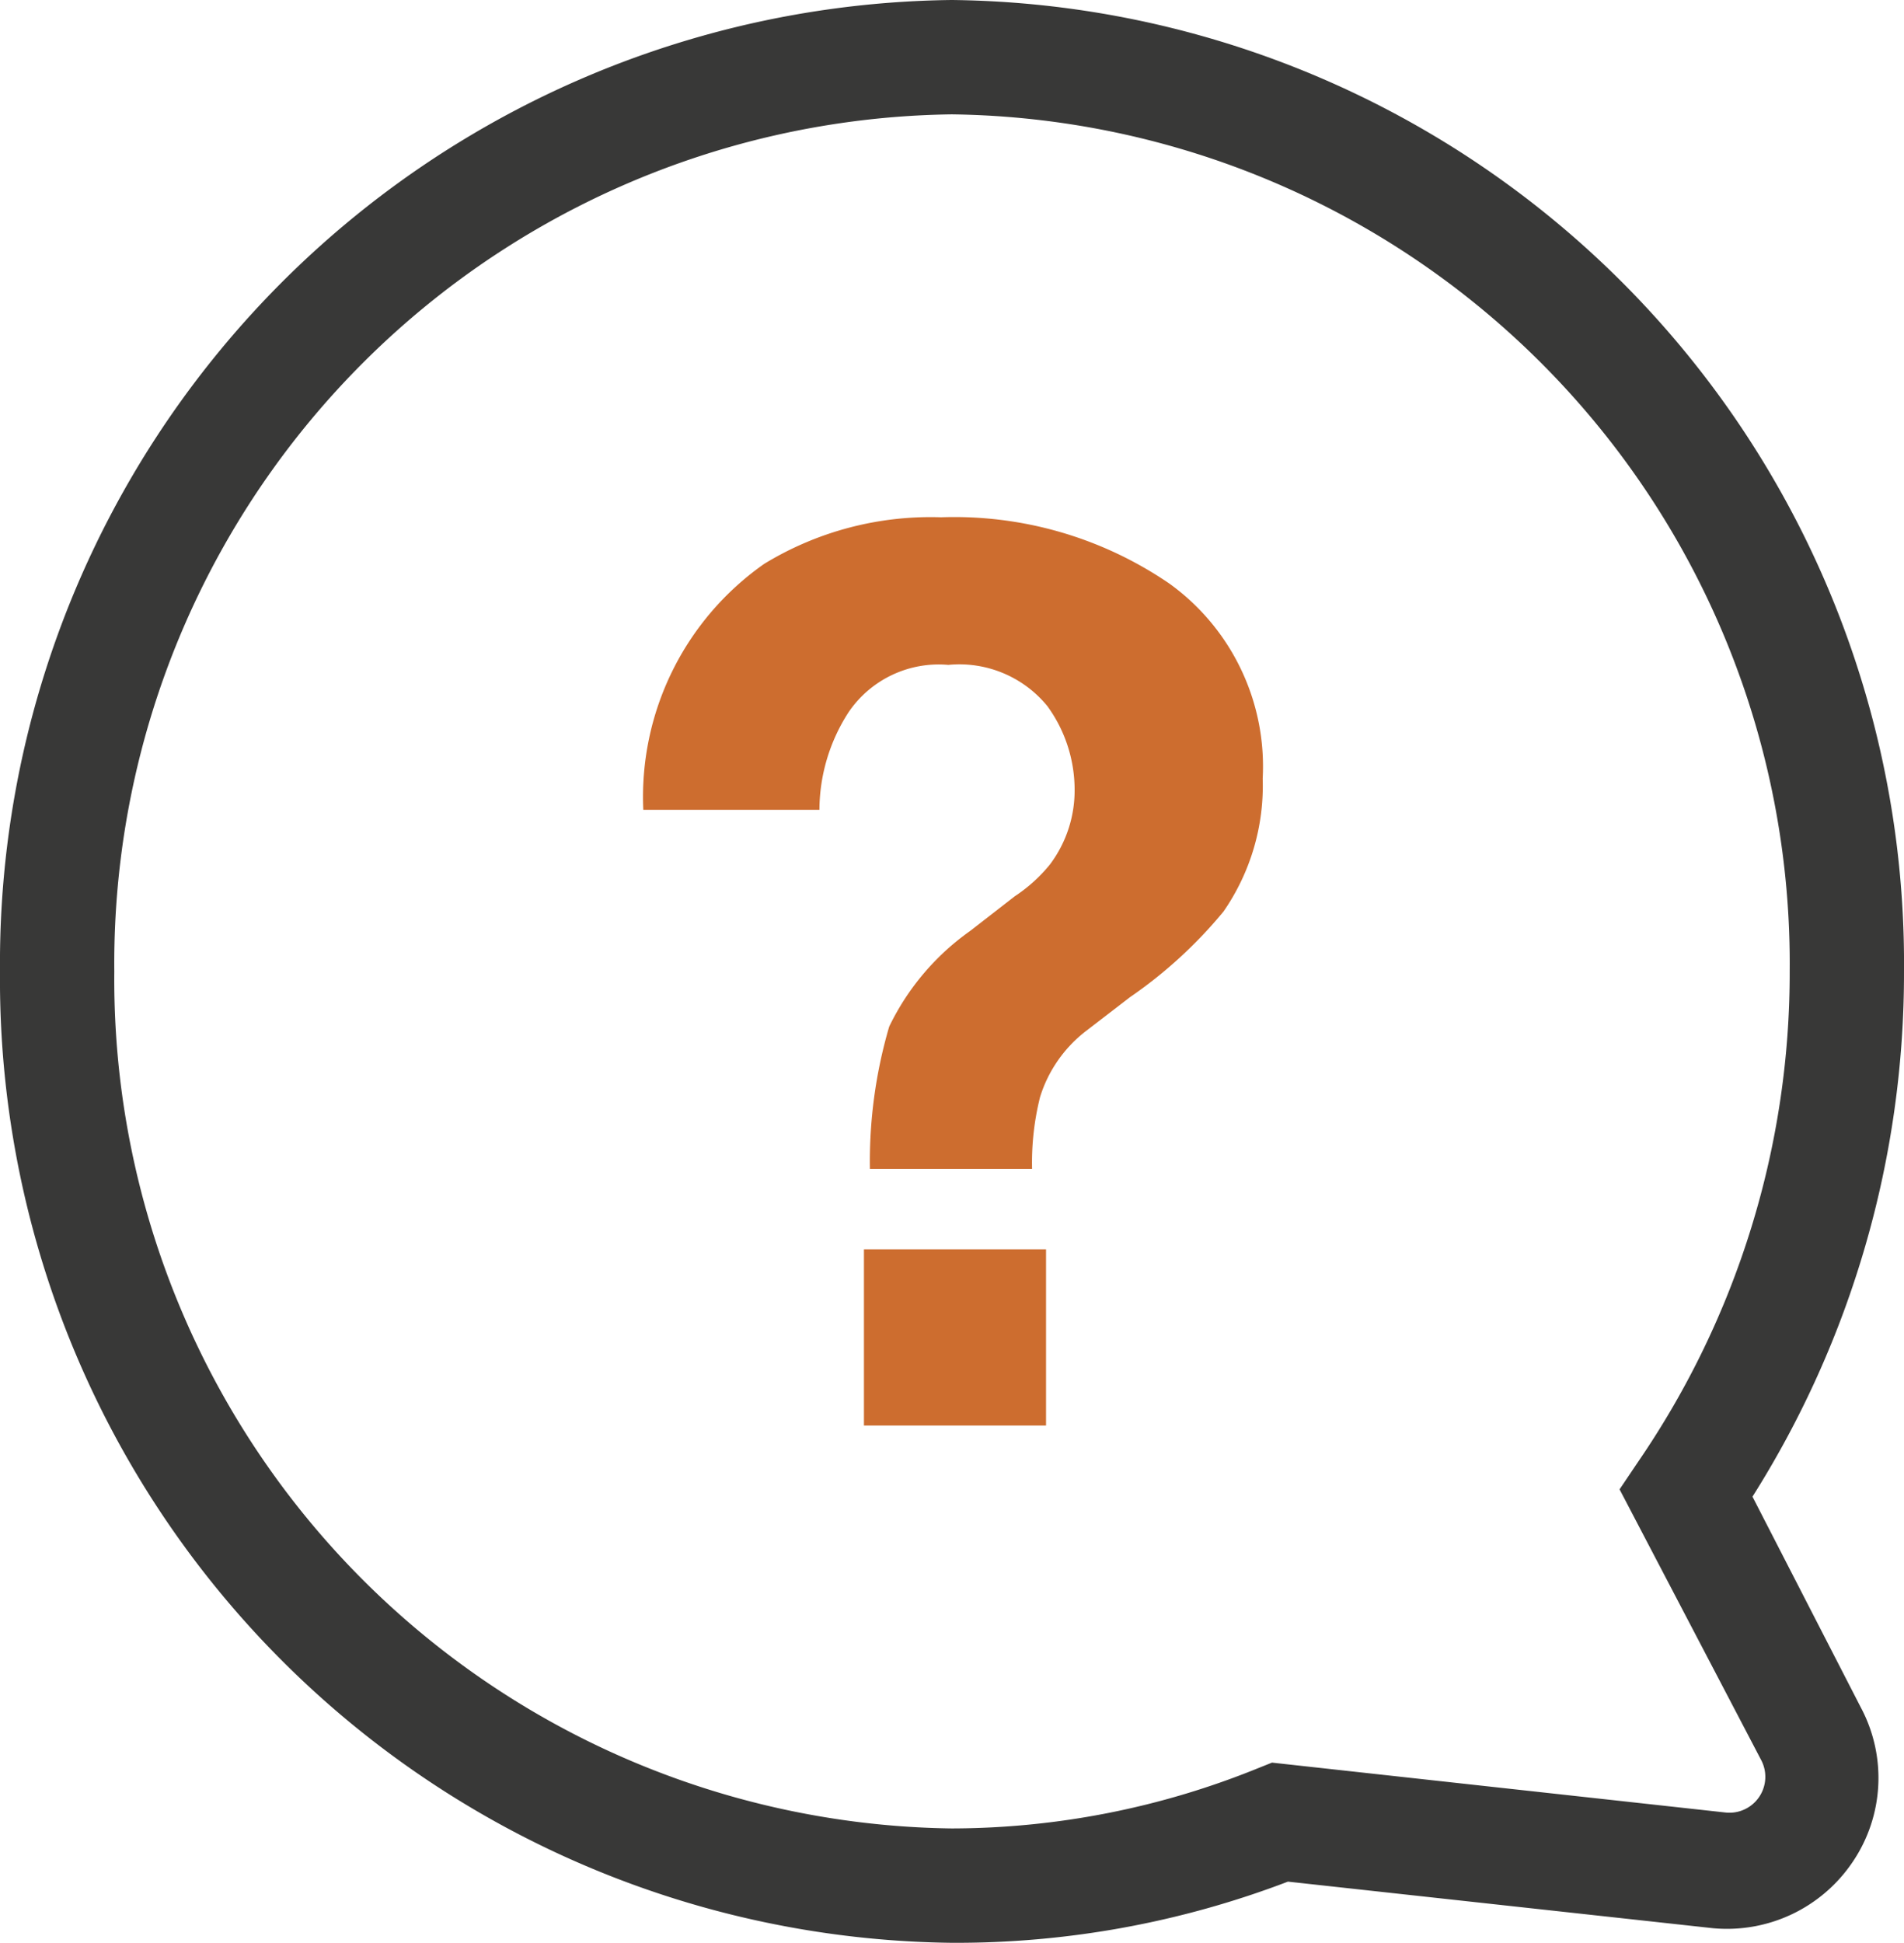 <svg xmlns="http://www.w3.org/2000/svg" viewBox="0 0 28.65 29.22"><defs><style>.cls-1{fill:#383837;}.cls-2{fill:#cd6d2f;}</style></defs><title>ico_help</title><g id="Capa_2" data-name="Capa 2"><g id="Capa_1-2" data-name="Capa 1"><path class="cls-1" d="M14.32,29.22A14.49,14.49,0,0,1,0,14.61,14.49,14.49,0,0,1,14.32,0,14.49,14.49,0,0,1,28.65,14.61a14.73,14.73,0,0,1-2.28,7.9L28,25.68A2.25,2.25,0,0,1,27.88,28a2.28,2.28,0,0,1-2.11,1l-6.39-.7A14,14,0,0,1,14.32,29.22Zm0-27.5A12.77,12.77,0,0,0,1.72,14.61,12.77,12.77,0,0,0,14.32,27.5a12.3,12.3,0,0,0,4.62-.91l.2-.08,6.82.75a.54.54,0,0,0,.54-.79L24.37,22.4l.29-.43a13,13,0,0,0,2.27-7.37A12.77,12.77,0,0,0,14.32,1.72Z"/><path class="cls-2" d="M11.5,8.48a4.81,4.81,0,0,1,2.66-.7,5.73,5.73,0,0,1,3.44,1A3.39,3.39,0,0,1,19,11.71a3.32,3.32,0,0,1-.59,2A6.85,6.85,0,0,1,17,15l-.65.5a2,2,0,0,0-.7,1,4.06,4.06,0,0,0-.12,1.08H13.09a7.2,7.2,0,0,1,.29-2.14A3.77,3.77,0,0,1,14.6,14l.67-.52A2.34,2.34,0,0,0,15.8,13a1.85,1.85,0,0,0,.37-1.11,2.14,2.14,0,0,0-.41-1.27A1.71,1.71,0,0,0,14.27,10a1.64,1.64,0,0,0-1.5.71,2.72,2.72,0,0,0-.44,1.47H9.68A4.28,4.28,0,0,1,11.5,8.48ZM13,18.79h2.74v2.65H13Z"/></g></g></svg>